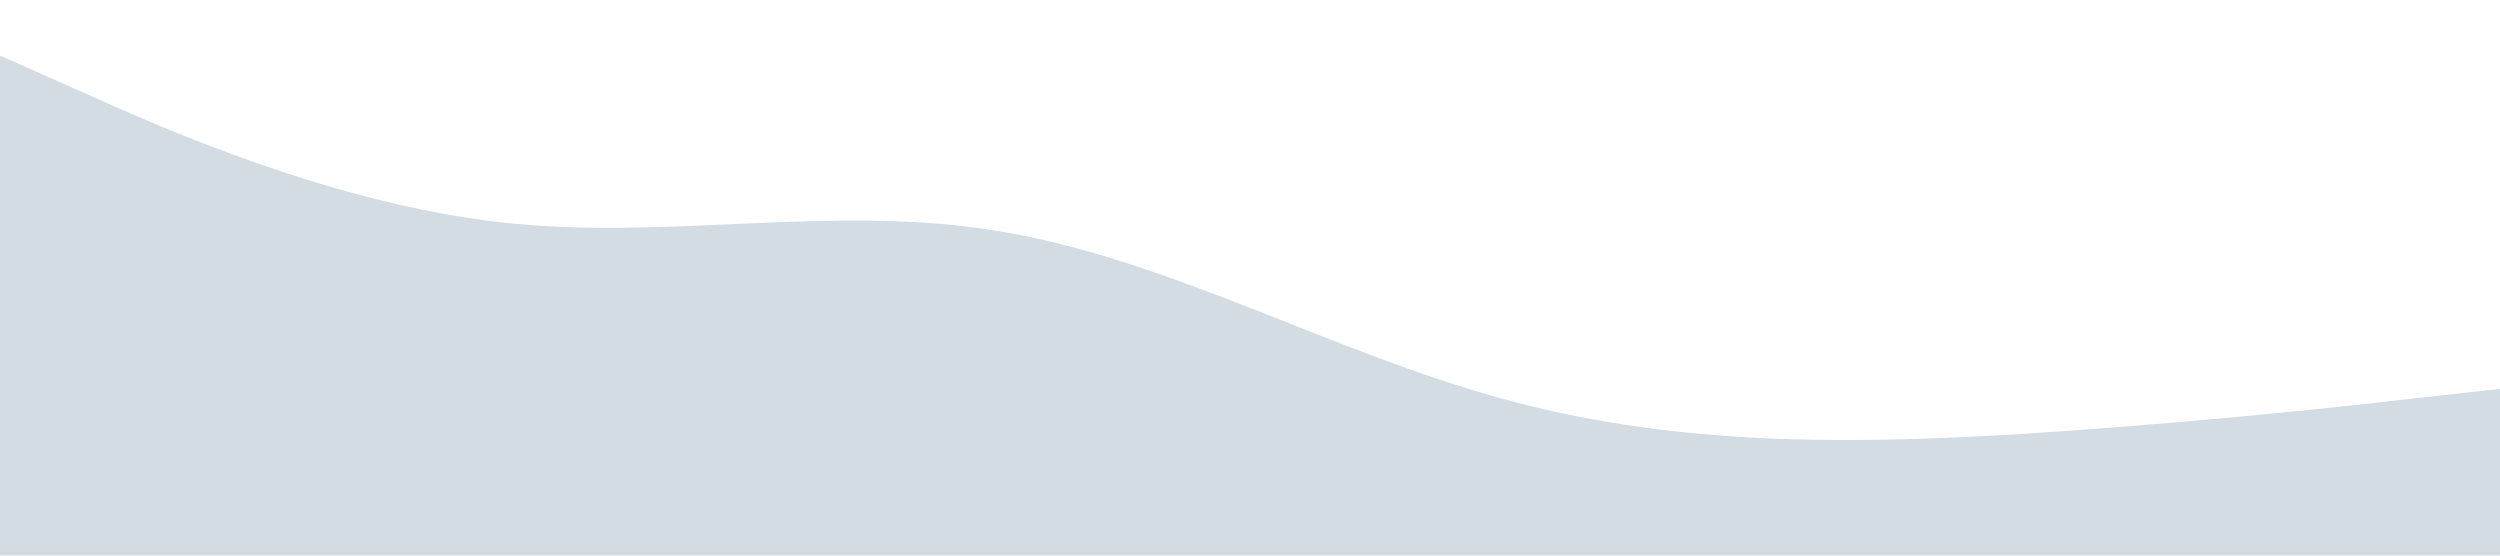 <?xml version="1.0" standalone="no"?><svg xmlns="http://www.w3.org/2000/svg" viewBox="0 0 1440 320"><path fill="#d3dbe3" fill-opacity="1" d="M0,32L48,53.3C96,75,192,117,288,128C384,139,480,117,576,133.3C672,149,768,203,864,229.3C960,256,1056,256,1152,250.7C1248,245,1344,235,1392,229.3L1440,224L1440,320L1392,320C1344,320,1248,320,1152,320C1056,320,960,320,864,320C768,320,672,320,576,320C480,320,384,320,288,320C192,320,96,320,48,320L0,320Z"></path></svg>